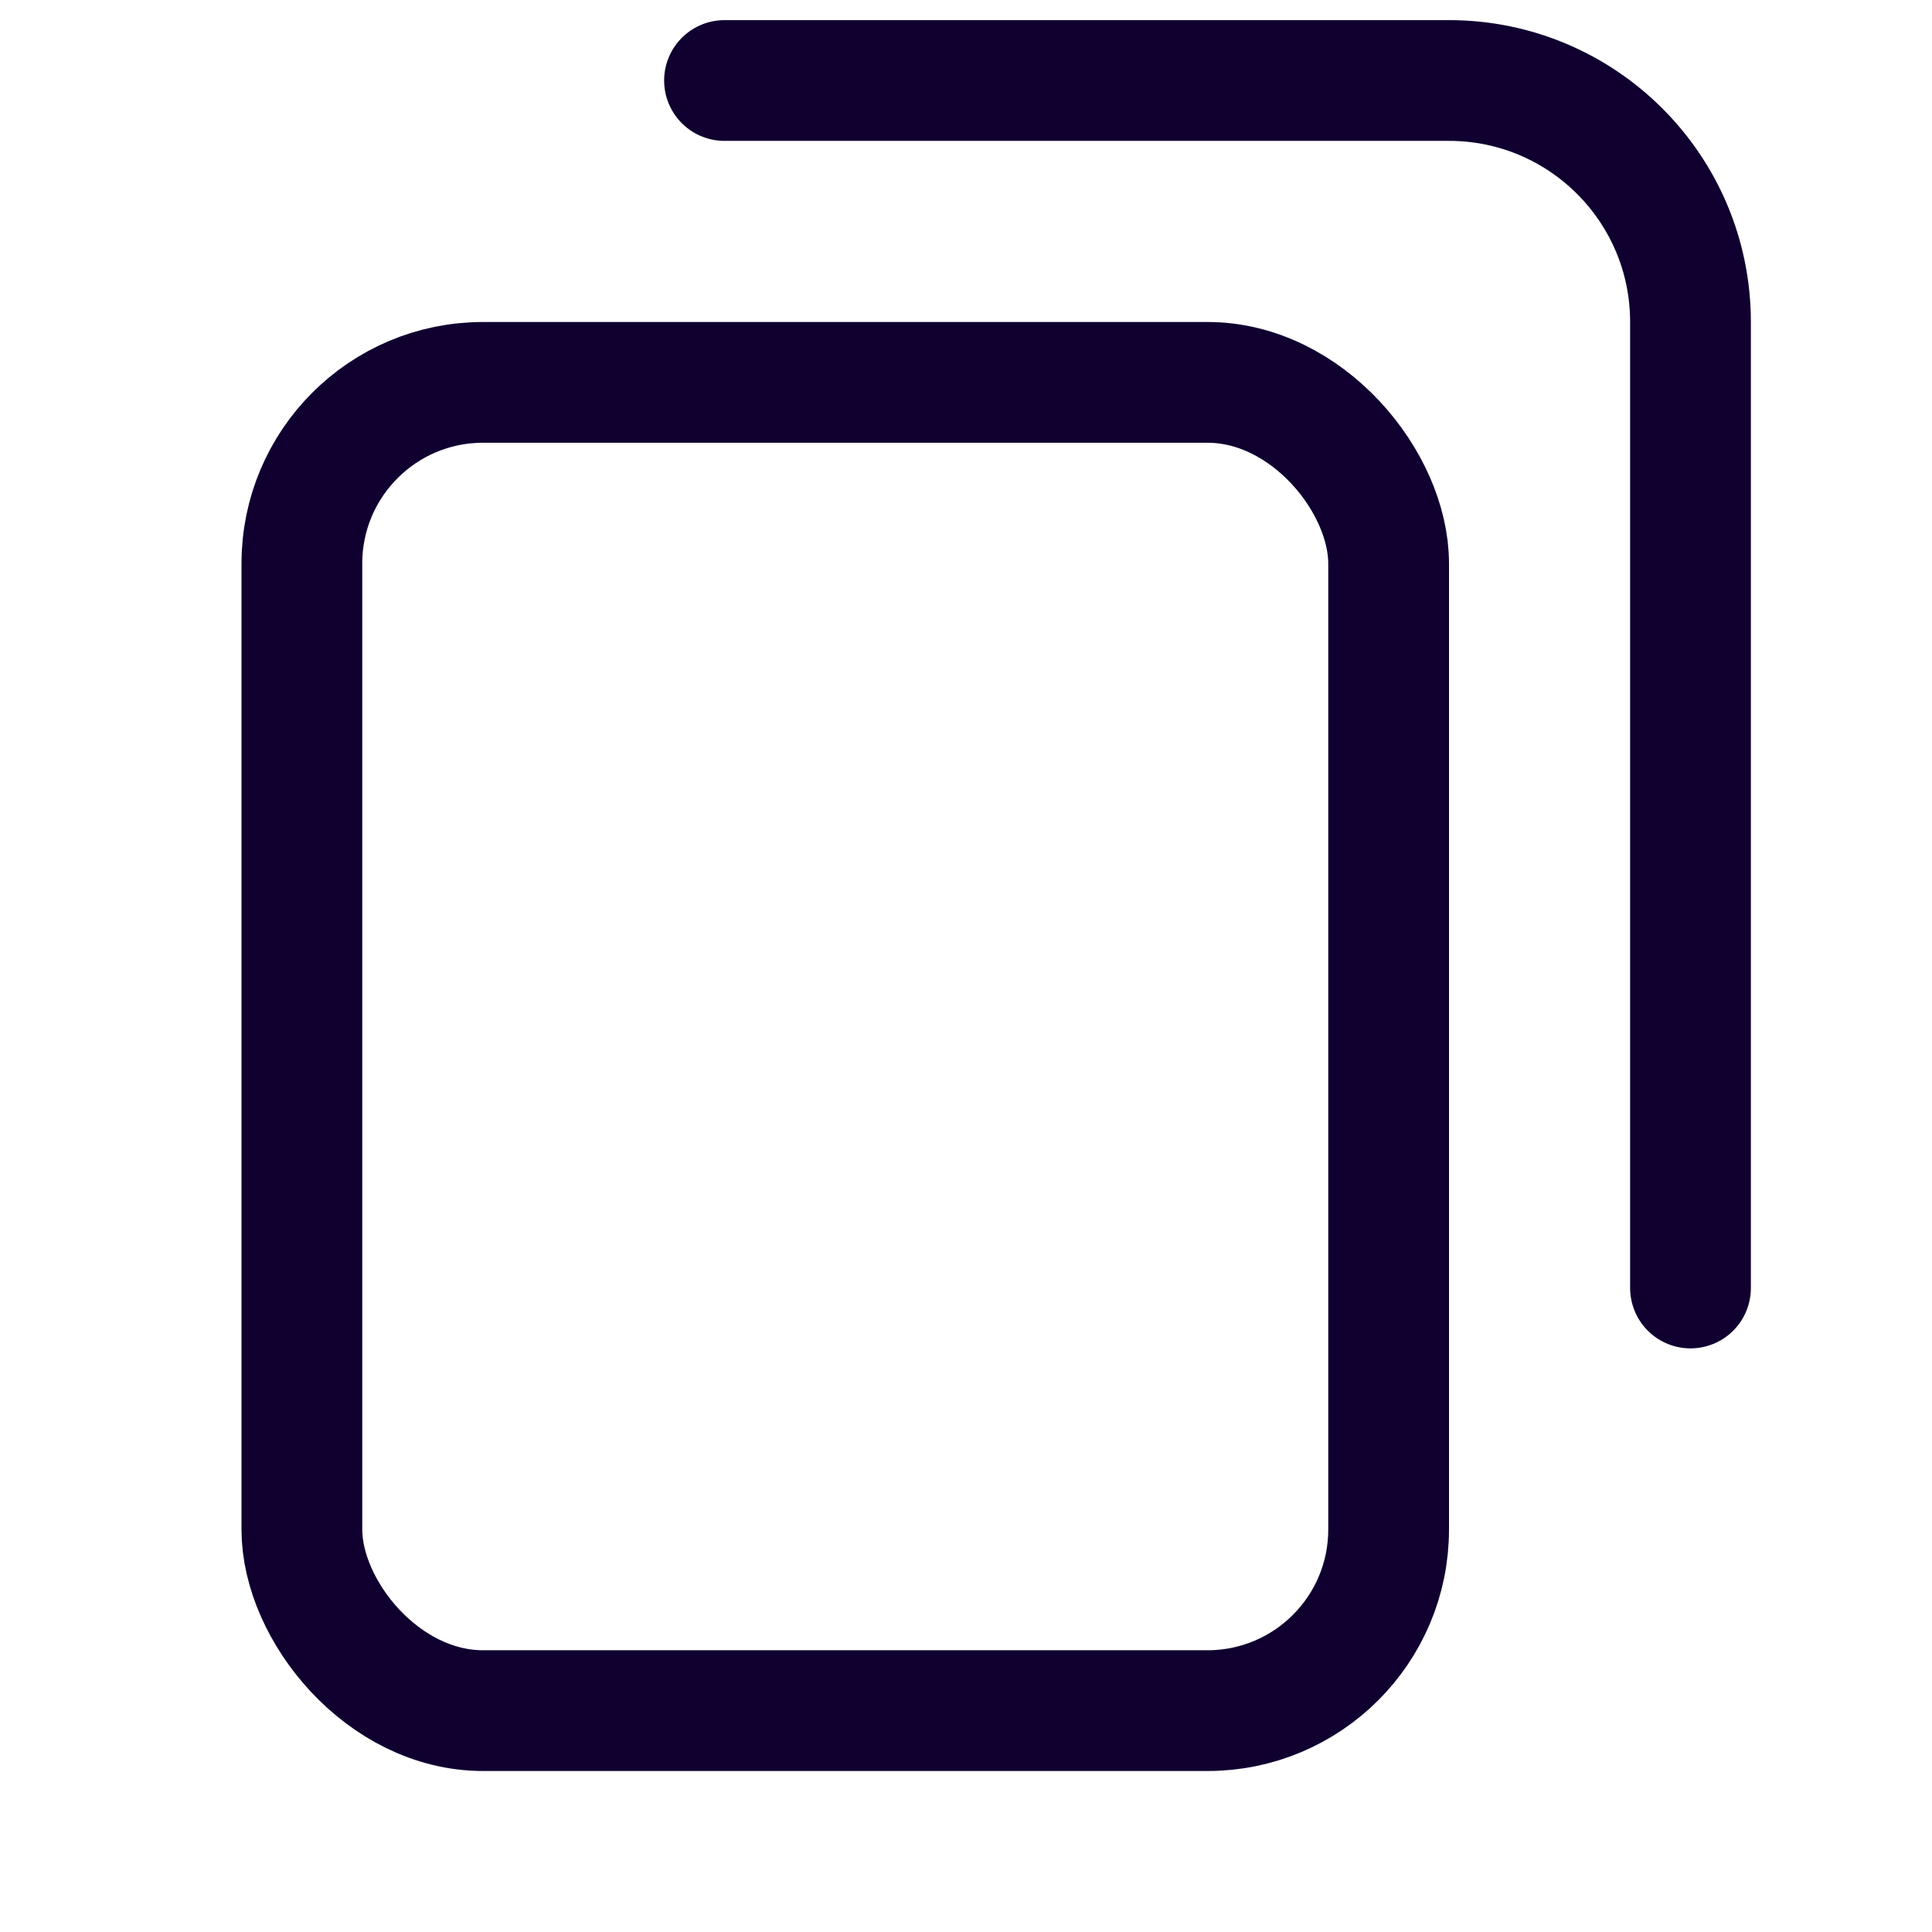 <svg width="24" height="24" viewBox="0 0 24 24" fill="none" xmlns="http://www.w3.org/2000/svg">
<rect x="3.75" y="4.75" width="13.5" height="16.5" rx="2.25" stroke="#100030" stroke-width="1.5"/>
<path d="M9 1H18C19.657 1 21 2.343 21 4V16" stroke="#100030" stroke-width="1.5" stroke-linecap="round"/>
</svg>
